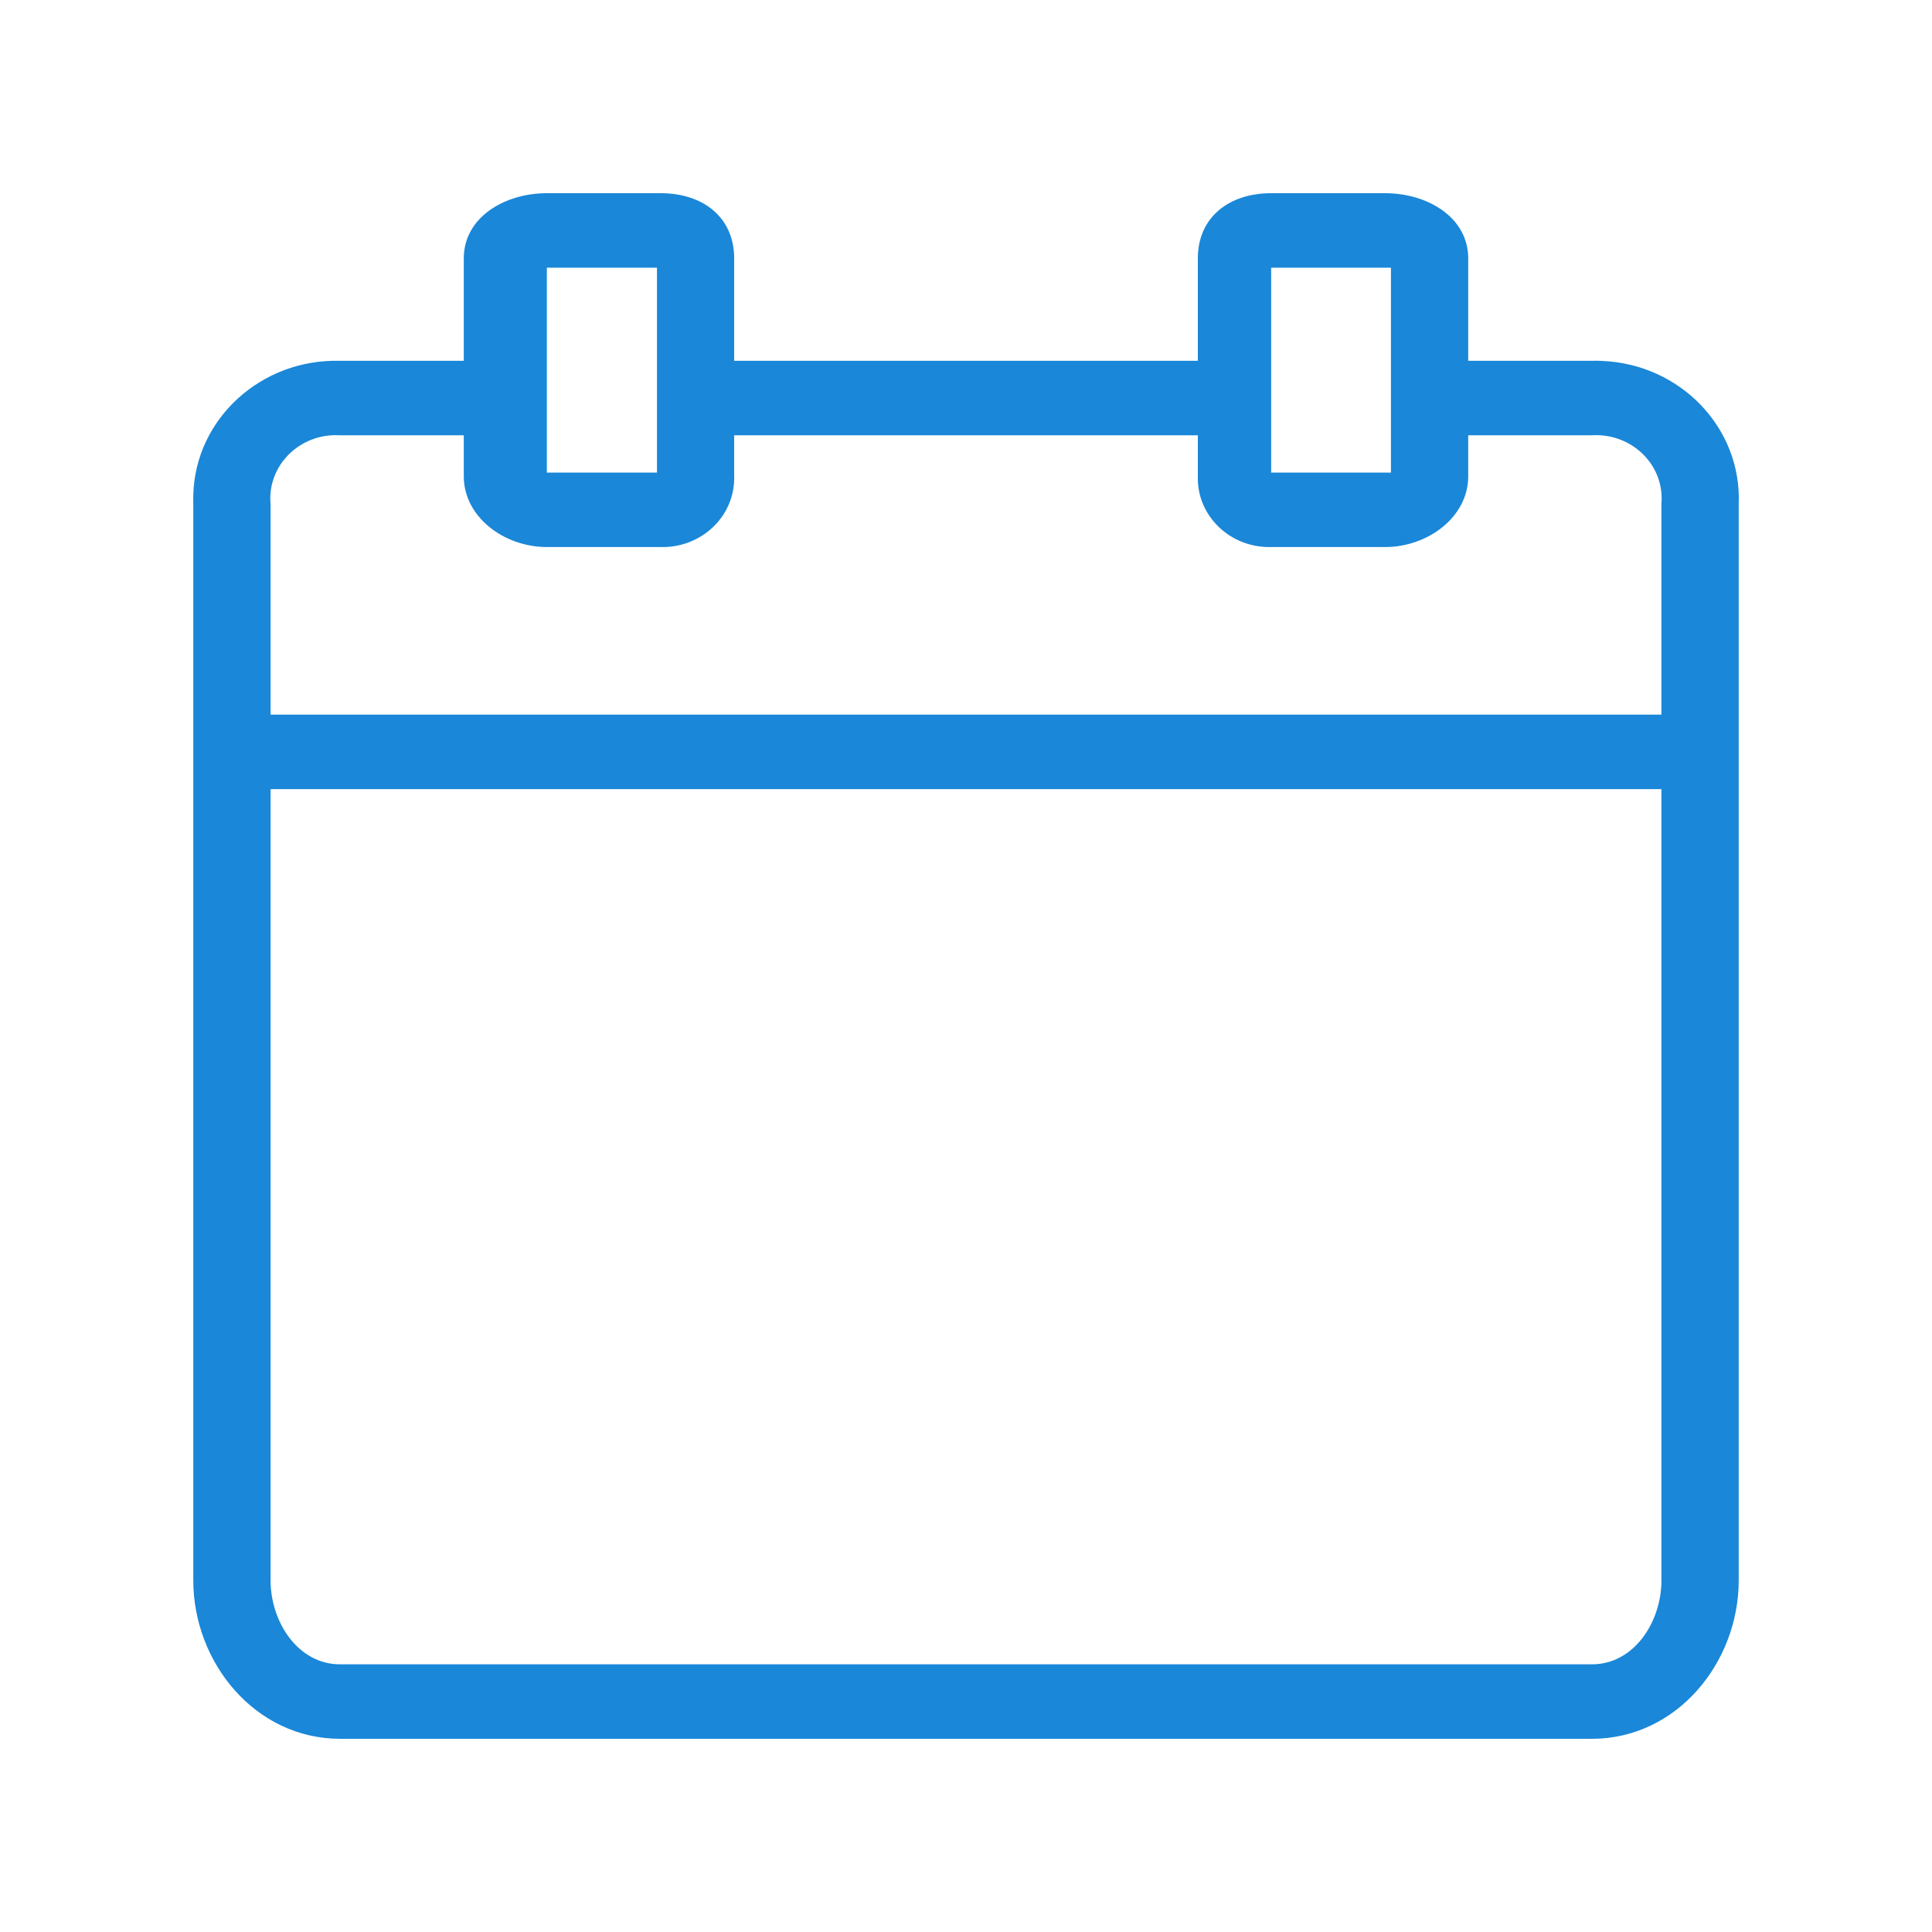 <?xml version="1.0" encoding="UTF-8"?>
<svg width="20px" height="20px" viewBox="0 0 20 20" version="1.1" xmlns="http://www.w3.org/2000/svg" xmlns:xlink="http://www.w3.org/1999/xlink">
    <!-- Generator: Sketch 52.2 (67145) - http://www.bohemiancoding.com/sketch -->
    <title>Rectangle</title>
    <desc>Created with Sketch.</desc>
    <g id="Page-1" stroke="none" stroke-width="1" fill="none" fill-rule="evenodd">
        <g id="snow_yado_list_after" transform="translate(-724, -479)">
            <rect id="Rectangle" opacity="0.1" fill-rule="nonzero" x="150" y="-1" width="1140" height="1057"></rect>
            <g id="Group" transform="translate(280, 252)">
                <g id="Group-15" transform="translate(444, 227)">
                    <rect id="Rectangle" fill-rule="nonzero" x="0" y="0" width="20" height="20"></rect>
                    <g id="event" transform="translate(1.5, 2)" fill="#1A87D8">
                        <path d="M15.081,1.736 C15.047,1.734 15.013,1.734 14.979,1.735 L13.699,1.735 L13.699,0.675 C13.699,0.251 13.279,0 12.839,0 L11.659,0 C11.22,0 10.9,0.251 10.9,0.675 L10.9,1.735 L6.1,1.735 L6.1,0.675 C6.1,0.251 5.78,0 5.34,0 L4.161,0 C3.721,0 3.301,0.251 3.301,0.675 L3.301,1.735 L2.021,1.735 C1.204,1.713 0.523,2.334 0.501,3.121 C0.5,3.154 0.5,3.187 0.501,3.219 L0.501,14.361 C0.501,15.21 1.141,16 2.021,16 L14.979,16 C15.859,16 16.499,15.21 16.499,14.361 L16.499,3.219 C16.532,2.432 15.897,1.768 15.081,1.736 Z M11.659,0.771 L12.899,0.771 L12.899,2.892 L11.659,2.892 L11.659,0.771 Z M4.161,0.771 L5.301,0.771 L5.301,2.892 L4.161,2.892 L4.161,0.771 Z M15.699,14.361 C15.699,14.786 15.419,15.229 14.979,15.229 L2.021,15.229 C1.581,15.229 1.301,14.786 1.301,14.361 L1.301,6.169 L15.699,6.169 L15.699,14.361 Z M15.699,3.219 L15.699,5.398 L1.301,5.398 L1.301,3.219 C1.267,2.859 1.543,2.54 1.917,2.507 C1.951,2.504 1.986,2.504 2.021,2.506 L3.301,2.506 L3.301,2.93 C3.301,3.354 3.721,3.663 4.161,3.663 L5.34,3.663 C5.749,3.673 6.089,3.363 6.1,2.969 C6.101,2.956 6.101,2.943 6.1,2.93 L6.1,2.506 L10.9,2.506 L10.9,2.93 C10.888,3.324 11.21,3.652 11.619,3.663 C11.632,3.663 11.646,3.663 11.659,3.663 L12.839,3.663 C13.279,3.663 13.699,3.354 13.699,2.93 L13.699,2.506 L14.979,2.506 C15.354,2.483 15.677,2.758 15.7,3.119 C15.702,3.152 15.702,3.186 15.699,3.219 Z" id="Shape"></path>
                    </g>
                </g>
            </g>
        </g>
    </g>
</svg>